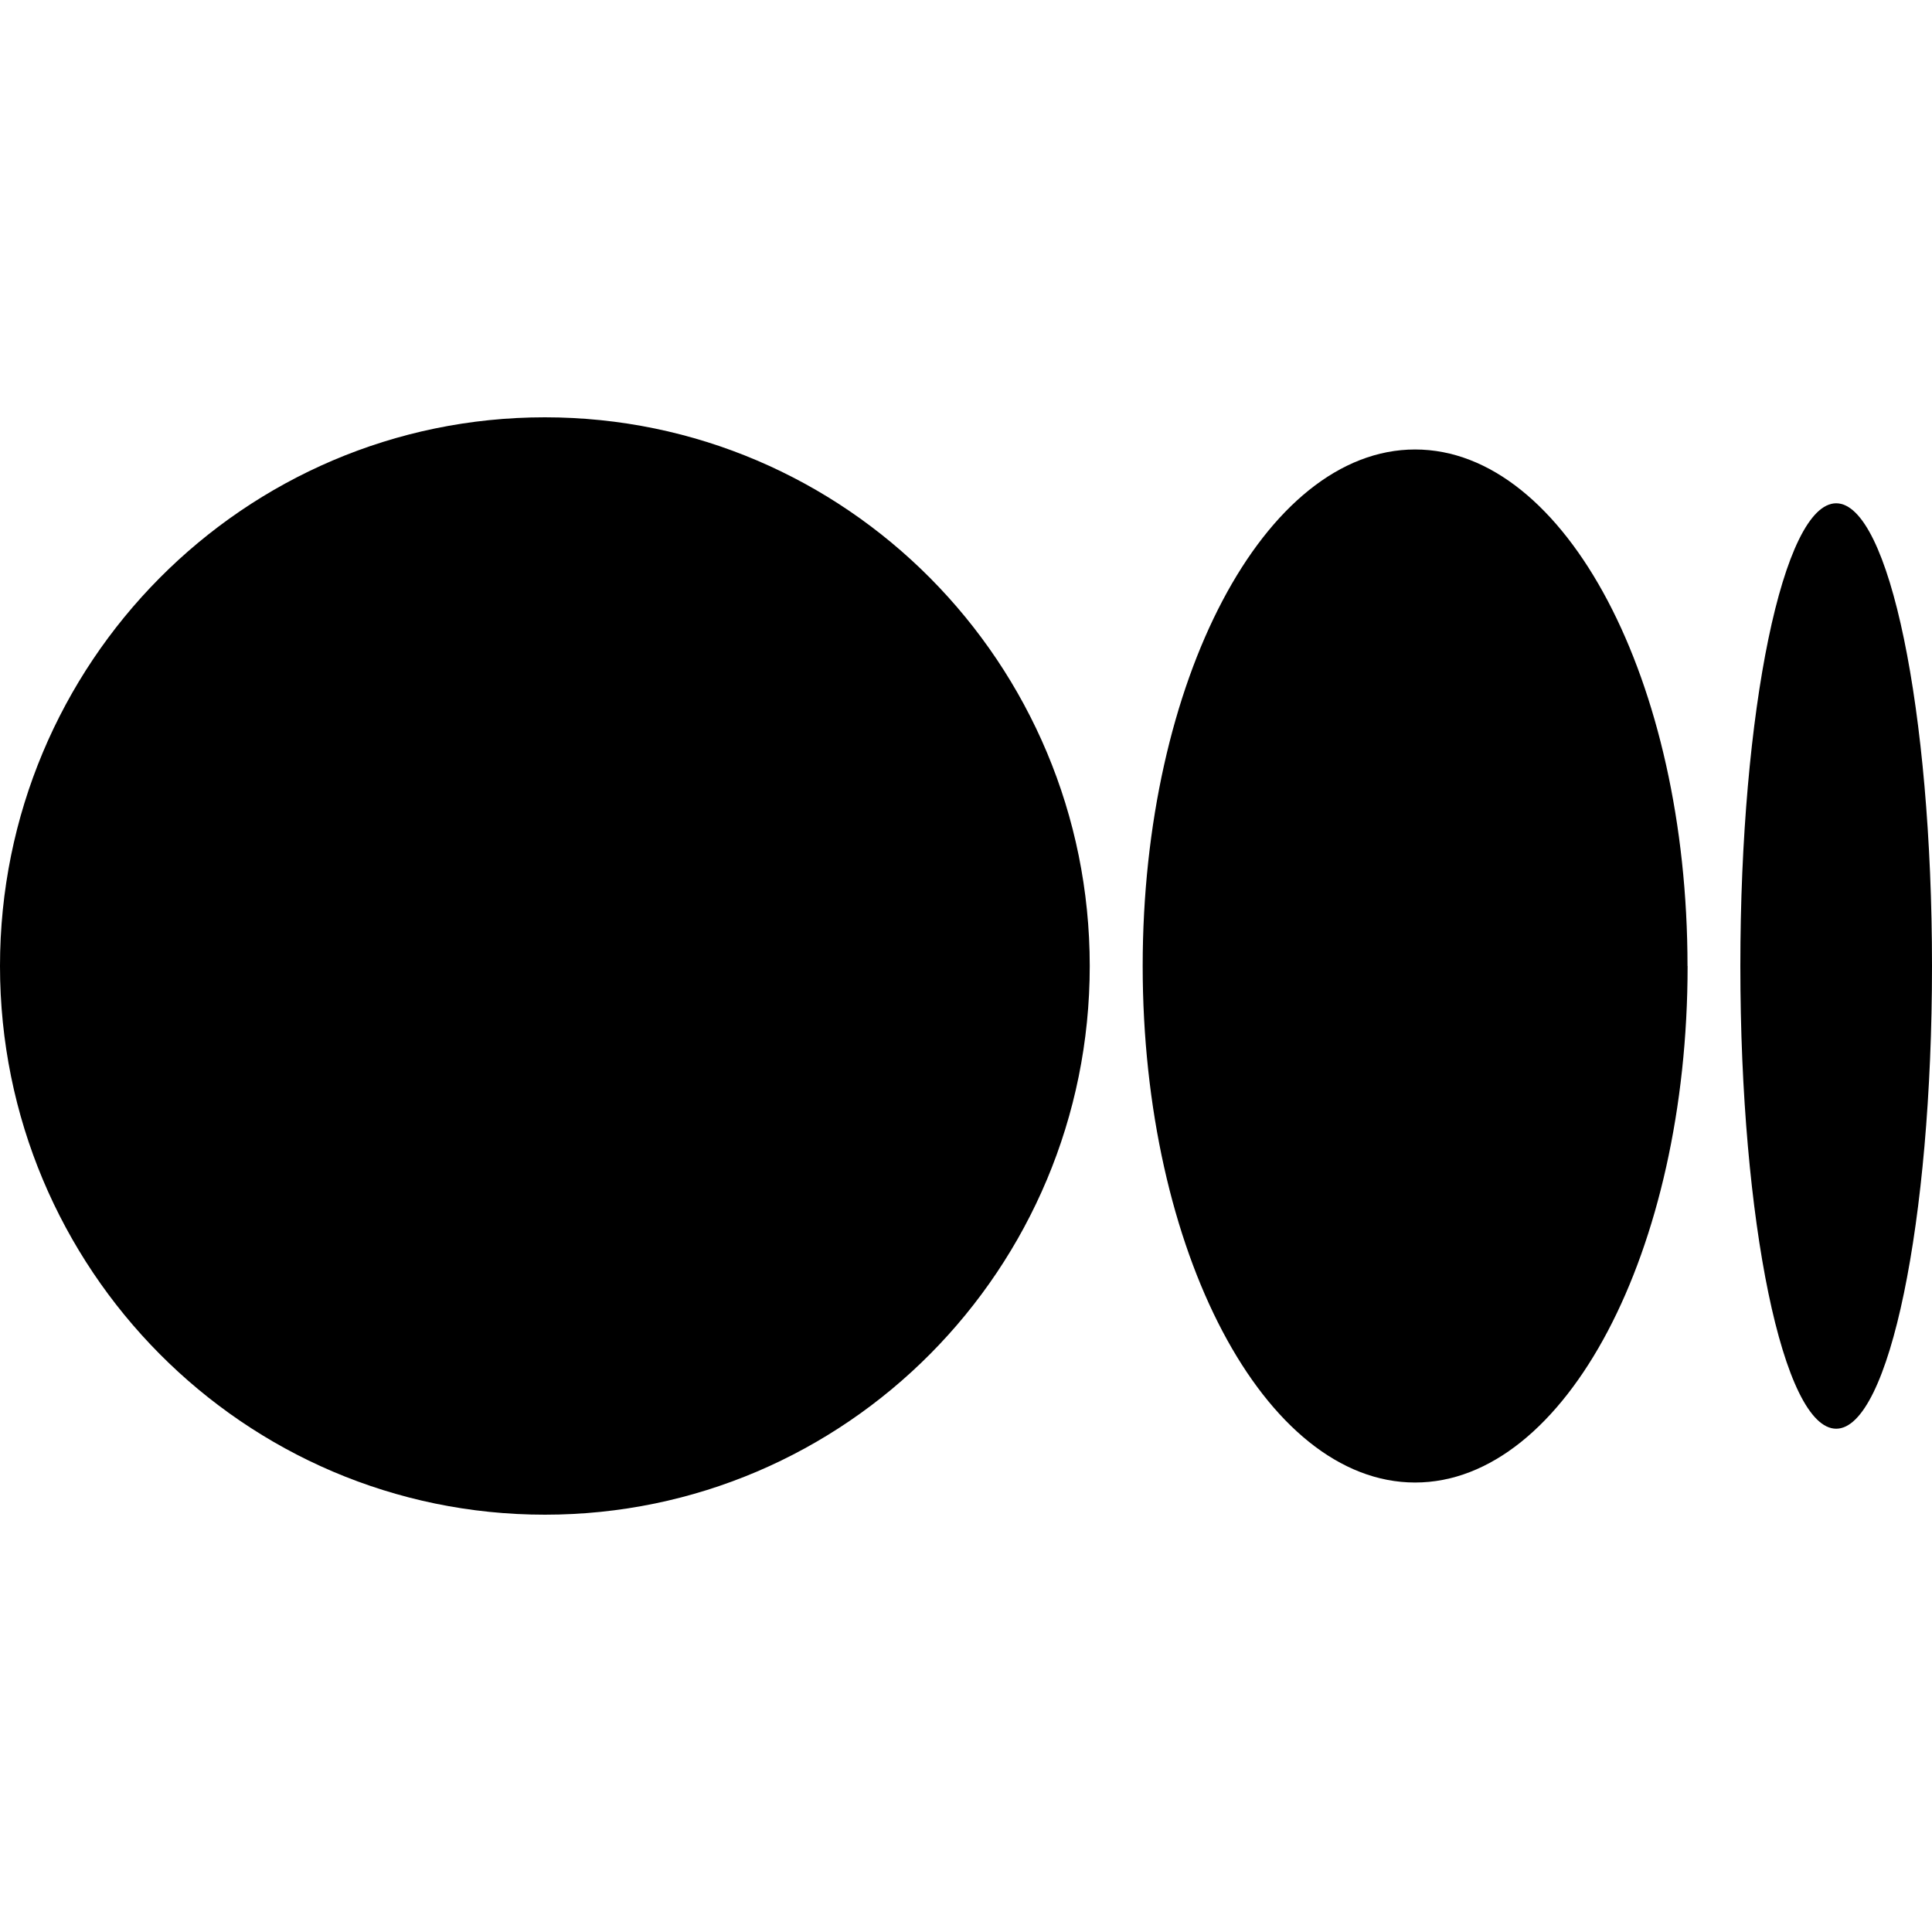 <svg xmlns="http://www.w3.org/2000/svg" aria-label="medium logo" viewBox="0 -4 20 20"><path d="M11.281 6c0 3.137-2.525 5.68-5.64 5.68S0 9.136 0 6 2.525.32 5.64.32c3.116 0 5.641 2.544 5.641 5.68zm6.189 0c0 2.952-1.264 5.347-2.821 5.347-1.558 0-2.82-2.395-2.82-5.347S13.091.653 14.649.653c1.557 0 2.82 2.394 2.82 5.347zM20 6c0 2.645-.444 4.79-.992 4.79s-.992-2.145-.992-4.79.444-4.79.992-4.79S20 3.355 20 6z"/></svg>